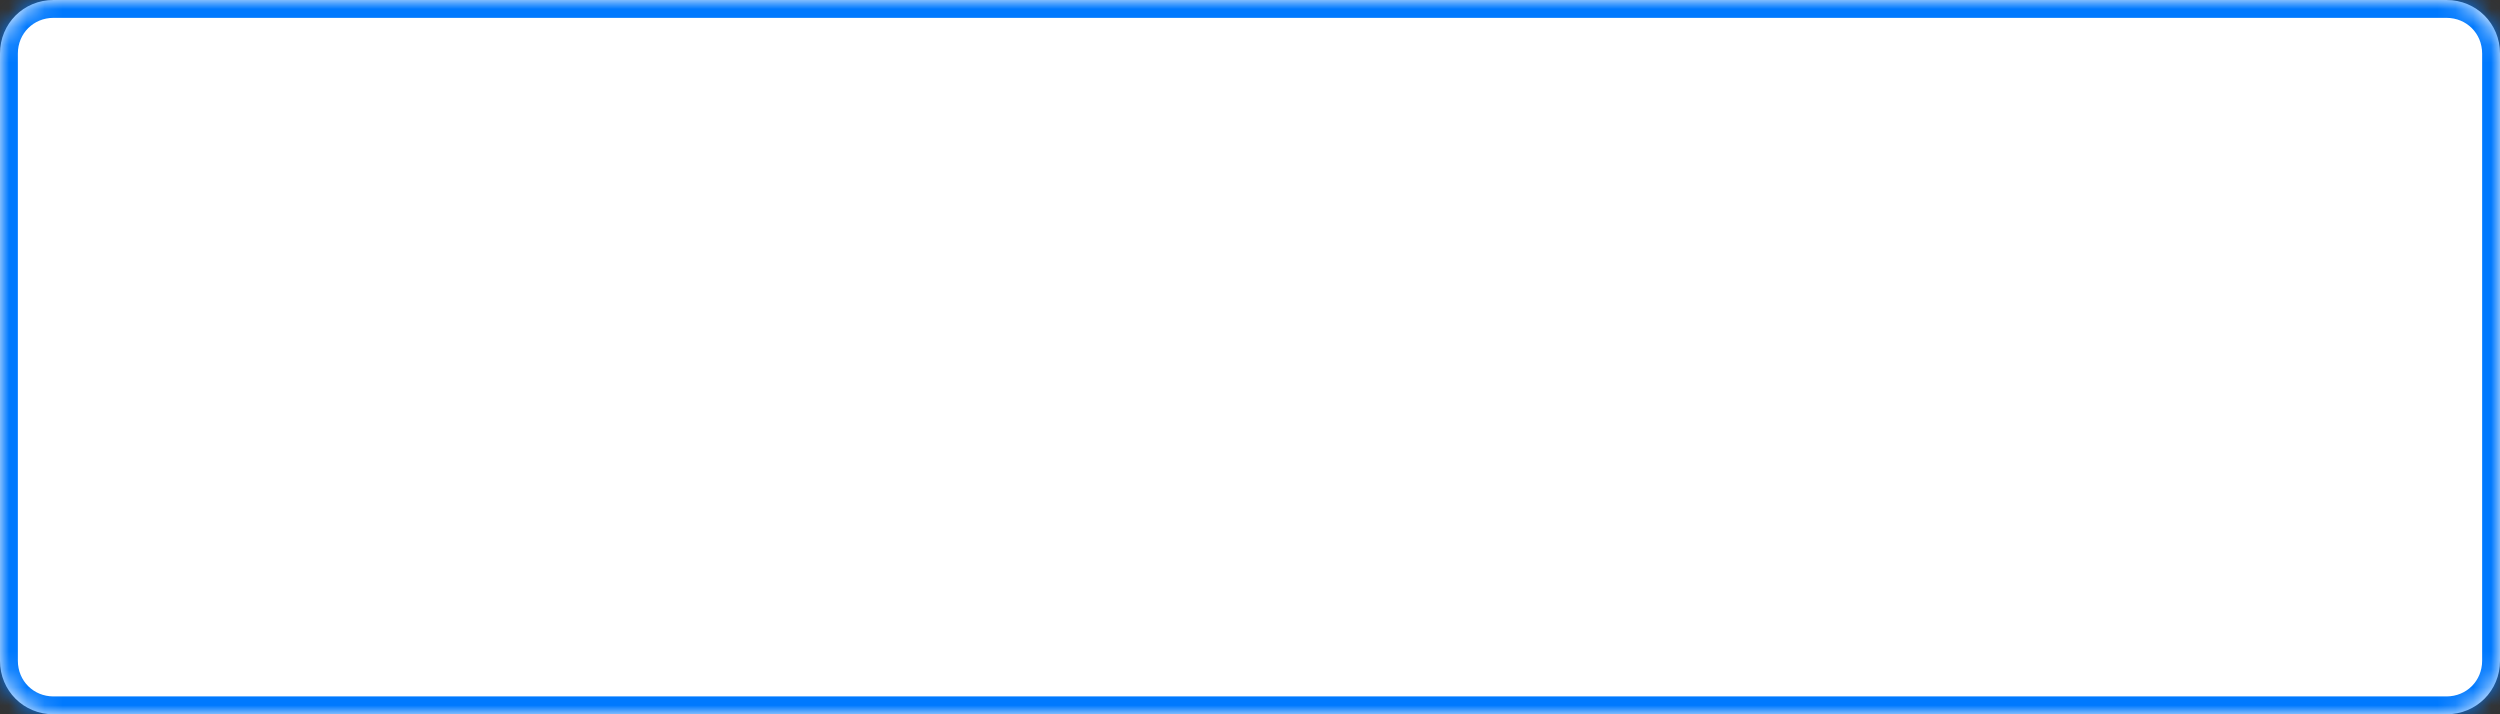 ﻿<?xml version="1.0" encoding="utf-8"?>
<svg version="1.1" xmlns:xlink="http://www.w3.org/1999/xlink" width="140px" height="40px" xmlns="http://www.w3.org/2000/svg">
  <rect width="100%" height="100%" fill="#333333" stroke="none"/>
  <defs>
    <mask fill="white" id="clip4">
      <path d="M 0 37  L 0 3  C 0 1.32  1.32 0  3 0  L 137 0  C 138.68 0  140 1.32  140 3  L 140 37  C 140 38.68  138.68 40  137 40  L 88.836 40  L 3 40  C 1.32 40  0 38.68  0 37  Z " fill-rule="evenodd" />
    </mask>
  </defs>
  <g transform="matrix(1 0 0 1 -861 -228 )">
    <path d="M 0 37  L 0 3  C 0 1.32  1.32 0  3 0  L 137 0  C 138.68 0  140 1.32  140 3  L 140 37  C 140 38.68  138.68 40  137 40  L 88.836 40  L 3 40  C 1.32 40  0 38.68  0 37  Z " fill-rule="nonzero" fill="#ffffff" stroke="none" transform="matrix(1 0 0 1 861 228 )" />
    <path d="M 0 37  L 0 3  C 0 1.32  1.32 0  3 0  L 137 0  C 138.68 0  140 1.32  140 3  L 140 37  C 140 38.68  138.68 40  137 40  L 88.836 40  L 3 40  C 1.32 40  0 38.68  0 37  Z " stroke-width="2" stroke="#0079fe" fill="none" transform="matrix(1 0 0 1 861 228 )" mask="url(#clip4)" />
  </g>
</svg>